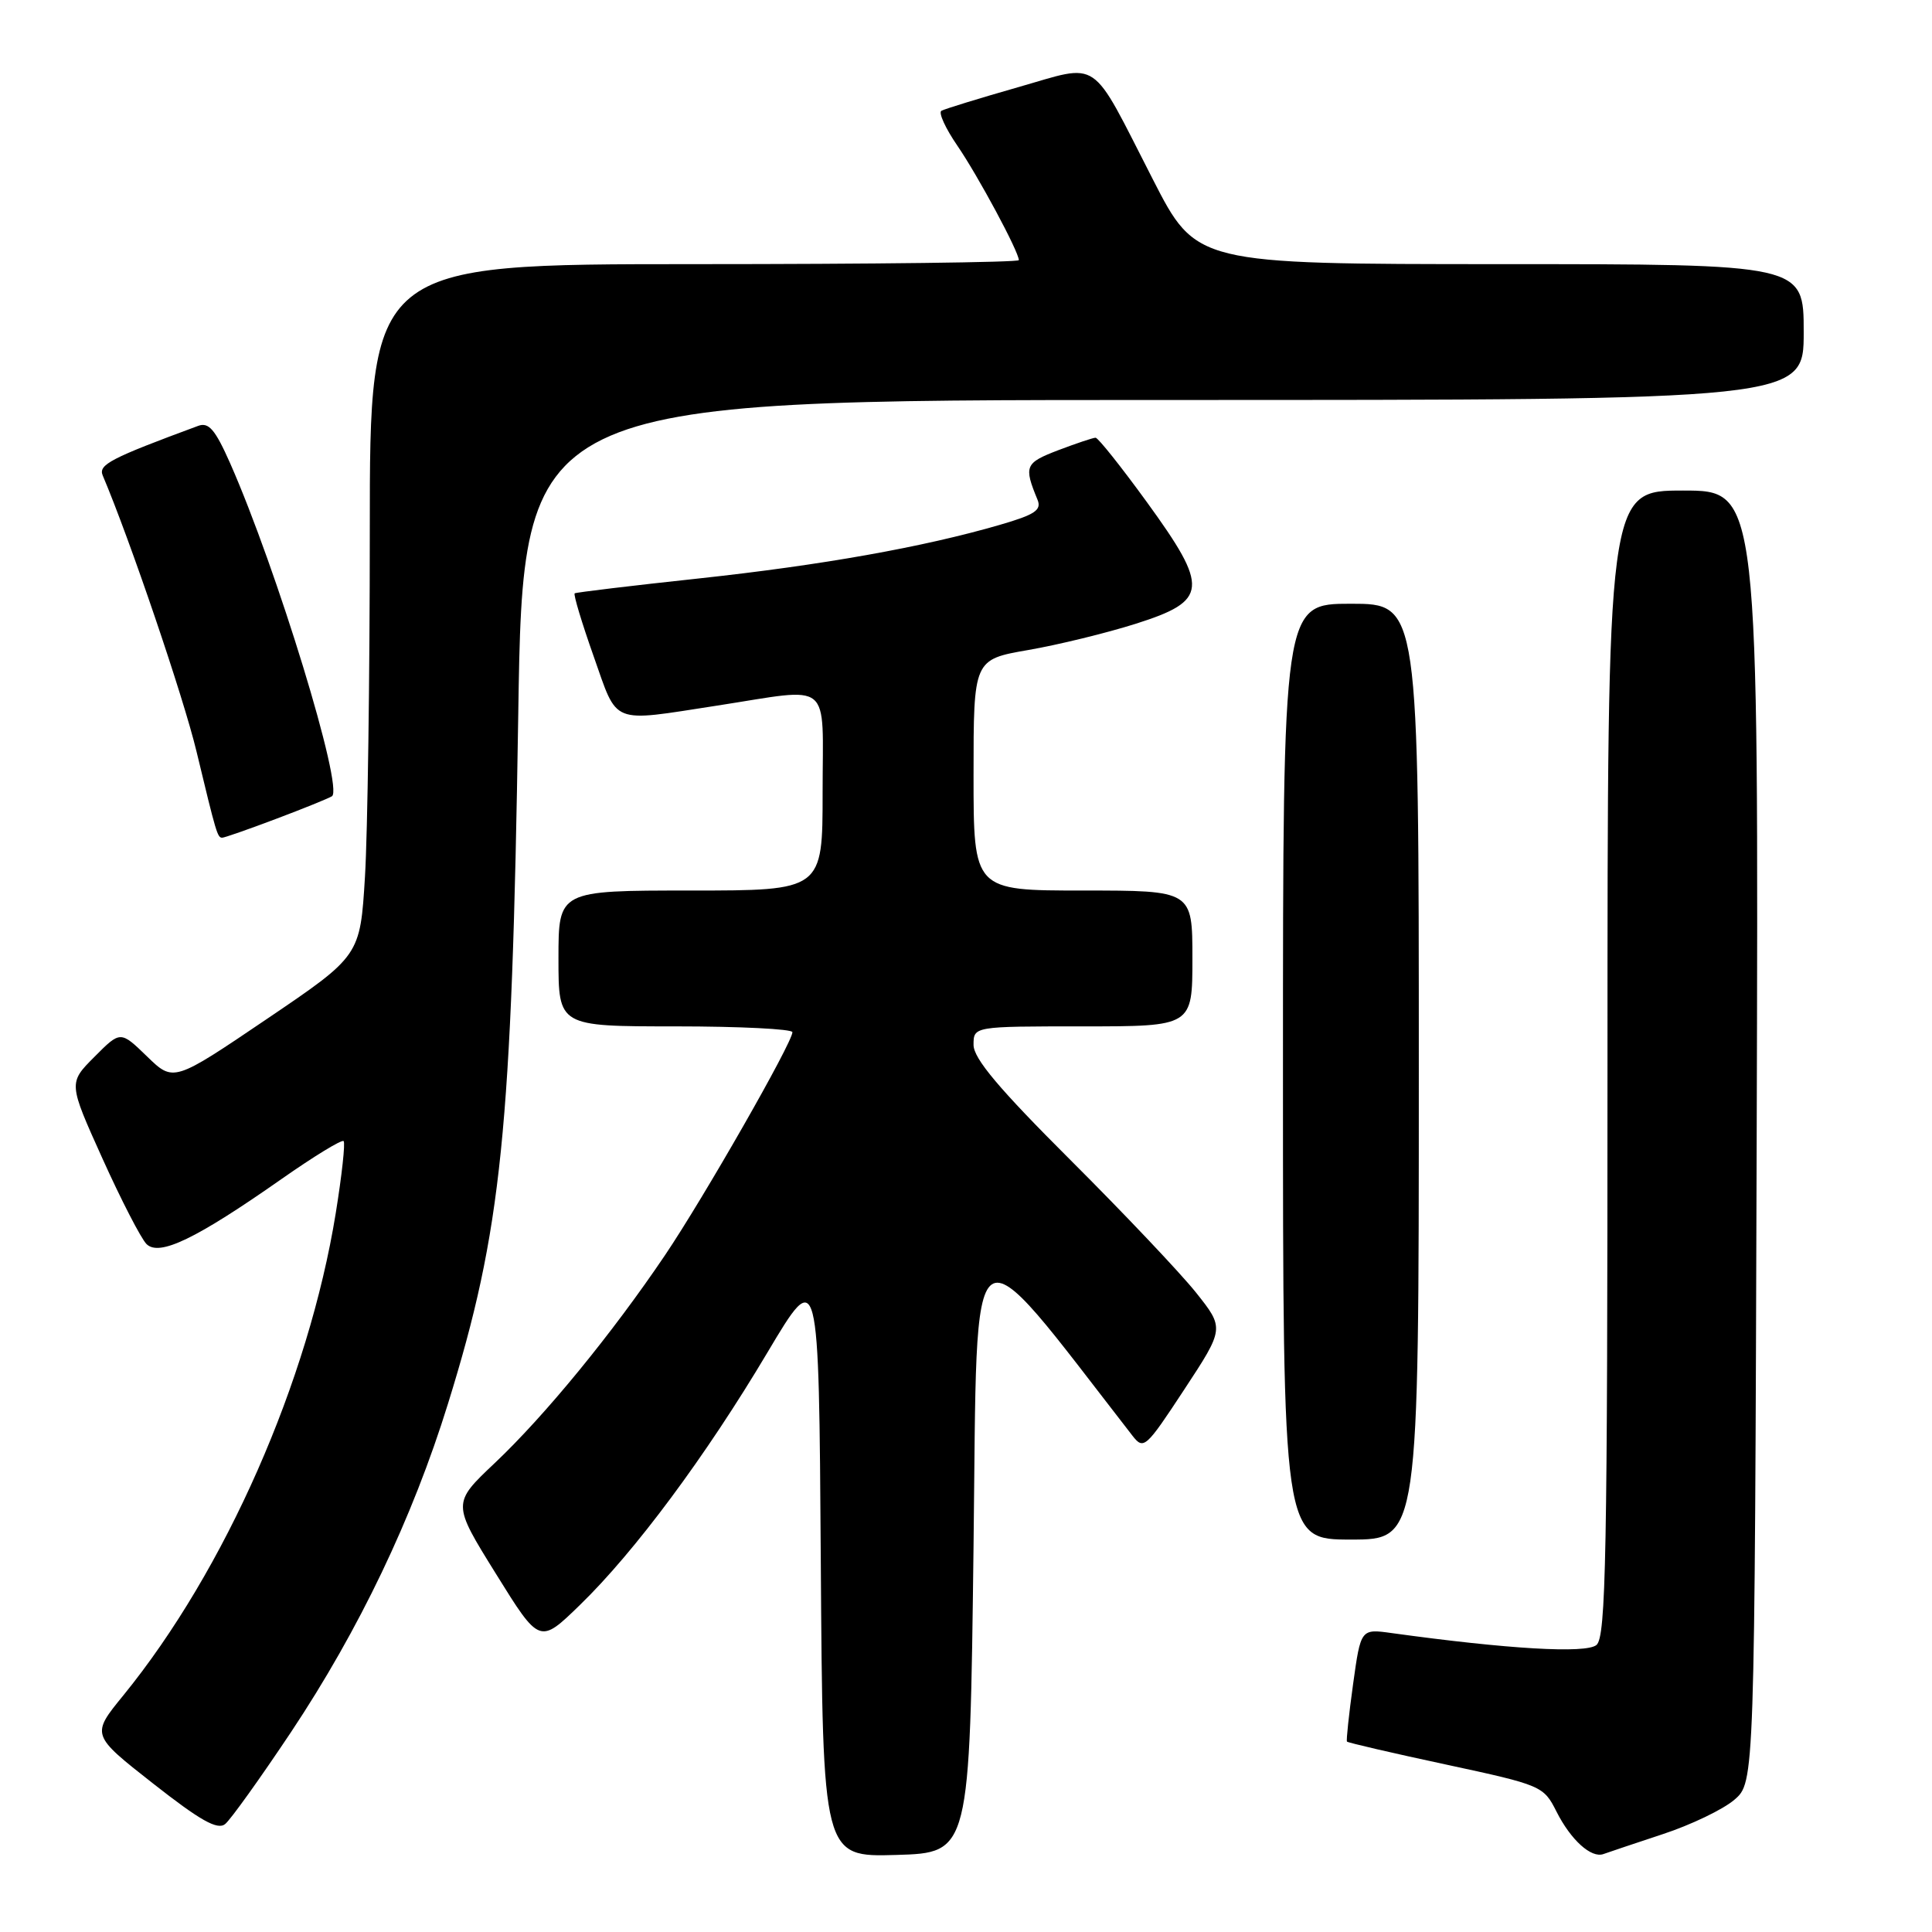 <?xml version="1.0" encoding="UTF-8" standalone="no"?>
<!DOCTYPE svg PUBLIC "-//W3C//DTD SVG 1.1//EN" "http://www.w3.org/Graphics/SVG/1.1/DTD/svg11.dtd" >
<svg xmlns="http://www.w3.org/2000/svg" xmlns:xlink="http://www.w3.org/1999/xlink" version="1.1" viewBox="0 0 256 256">
 <g >
 <path fill="currentColor"
d=" M 129.00 204.82 C 129.54 160.51 127.87 161.67 150.05 190.23 C 151.54 192.14 151.81 191.90 156.92 184.12 C 162.25 176.01 162.25 176.01 158.46 171.25 C 156.37 168.64 148.89 160.74 141.83 153.70 C 132.36 144.25 129.00 140.26 129.00 138.45 C 129.00 136.00 129.00 136.00 143.50 136.00 C 158.00 136.00 158.00 136.00 158.00 127.00 C 158.00 118.00 158.00 118.00 143.50 118.00 C 129.00 118.00 129.00 118.00 129.00 102.70 C 129.00 87.39 129.00 87.39 136.25 86.13 C 140.24 85.44 146.65 83.87 150.50 82.65 C 160.10 79.60 160.25 77.94 151.95 66.51 C 148.55 61.83 145.50 58.00 145.17 58.00 C 144.84 58.00 142.61 58.75 140.21 59.66 C 135.82 61.34 135.64 61.76 137.47 66.20 C 138.05 67.59 137.15 68.19 132.50 69.54 C 122.32 72.50 108.95 74.88 92.58 76.65 C 83.74 77.60 76.34 78.49 76.15 78.62 C 75.96 78.76 77.08 82.49 78.65 86.93 C 81.91 96.16 80.76 95.69 95.00 93.50 C 110.50 91.11 109.00 89.88 109.00 105.00 C 109.00 118.00 109.00 118.00 91.50 118.00 C 74.00 118.00 74.00 118.00 74.00 127.00 C 74.00 136.00 74.00 136.00 89.50 136.00 C 98.03 136.00 105.00 136.35 105.00 136.77 C 105.00 138.15 93.25 158.72 88.11 166.33 C 81.10 176.72 72.21 187.57 65.57 193.85 C 59.91 199.20 59.91 199.20 65.71 208.53 C 71.50 217.86 71.50 217.86 76.83 212.68 C 84.11 205.62 93.53 192.93 101.69 179.21 C 108.50 167.77 108.50 167.77 108.76 206.92 C 109.02 246.07 109.02 246.07 118.76 245.79 C 128.50 245.50 128.50 245.50 129.00 204.82 Z  M 220.31 243.04 C 224.06 241.81 228.34 239.75 229.81 238.48 C 232.50 236.17 232.50 236.17 232.77 150.59 C 233.03 65.00 233.03 65.00 223.02 65.00 C 213.00 65.00 213.00 65.00 213.00 140.88 C 213.00 206.27 212.80 216.92 211.54 217.97 C 210.14 219.13 199.82 218.52 184.40 216.39 C 180.31 215.82 180.31 215.82 179.29 223.16 C 178.73 227.20 178.37 230.62 178.48 230.77 C 178.60 230.92 184.51 232.29 191.60 233.81 C 204.28 236.54 204.53 236.65 206.24 240.04 C 208.14 243.81 210.85 246.26 212.47 245.67 C 213.04 245.46 216.57 244.28 220.31 243.04 Z  M 38.55 229.53 C 47.60 215.93 54.65 201.19 59.36 186.00 C 66.49 163.03 67.82 149.96 68.67 94.75 C 69.31 53.00 69.31 53.00 154.16 53.00 C 239.00 53.00 239.00 53.00 239.00 44.00 C 239.00 35.00 239.00 35.00 198.75 35.00 C 158.50 34.99 158.50 34.99 152.75 23.75 C 144.33 7.31 145.95 8.41 134.85 11.57 C 129.71 13.04 125.16 14.44 124.74 14.68 C 124.33 14.93 125.28 17.01 126.86 19.31 C 129.61 23.33 135.00 33.36 135.00 34.47 C 135.00 34.76 115.65 35.00 92.00 35.00 C 49.00 35.00 49.00 35.00 49.00 70.34 C 49.00 89.78 48.71 110.41 48.36 116.17 C 47.72 126.65 47.72 126.65 35.36 135.02 C 22.99 143.39 22.99 143.39 19.48 139.98 C 15.96 136.57 15.96 136.57 12.51 140.04 C 9.06 143.50 9.06 143.50 13.57 153.50 C 16.05 159.00 18.68 164.10 19.41 164.84 C 21.09 166.52 25.95 164.18 37.27 156.25 C 41.58 153.23 45.29 150.96 45.53 151.20 C 45.77 151.43 45.30 155.73 44.49 160.74 C 40.89 183.00 29.85 208.05 16.34 224.65 C 12.07 229.88 12.07 229.88 20.29 236.33 C 26.54 241.24 28.82 242.52 29.83 241.70 C 30.56 241.11 34.48 235.63 38.55 229.53 Z  M 188.00 142.00 C 188.00 80.00 188.00 80.00 179.00 80.00 C 170.00 80.00 170.00 80.00 170.00 142.00 C 170.00 204.00 170.00 204.00 179.00 204.00 C 188.00 204.00 188.00 204.00 188.00 142.00 Z  M 36.54 108.52 C 40.16 107.16 43.51 105.80 43.98 105.51 C 45.59 104.52 36.67 75.37 30.49 61.37 C 28.51 56.91 27.66 55.91 26.26 56.43 C 14.65 60.72 13.01 61.57 13.61 63.00 C 17.20 71.46 24.32 92.41 26.03 99.54 C 28.67 110.51 28.81 111.00 29.45 111.00 C 29.73 111.00 32.92 109.89 36.54 108.52 Z "/>
</g>
</svg>